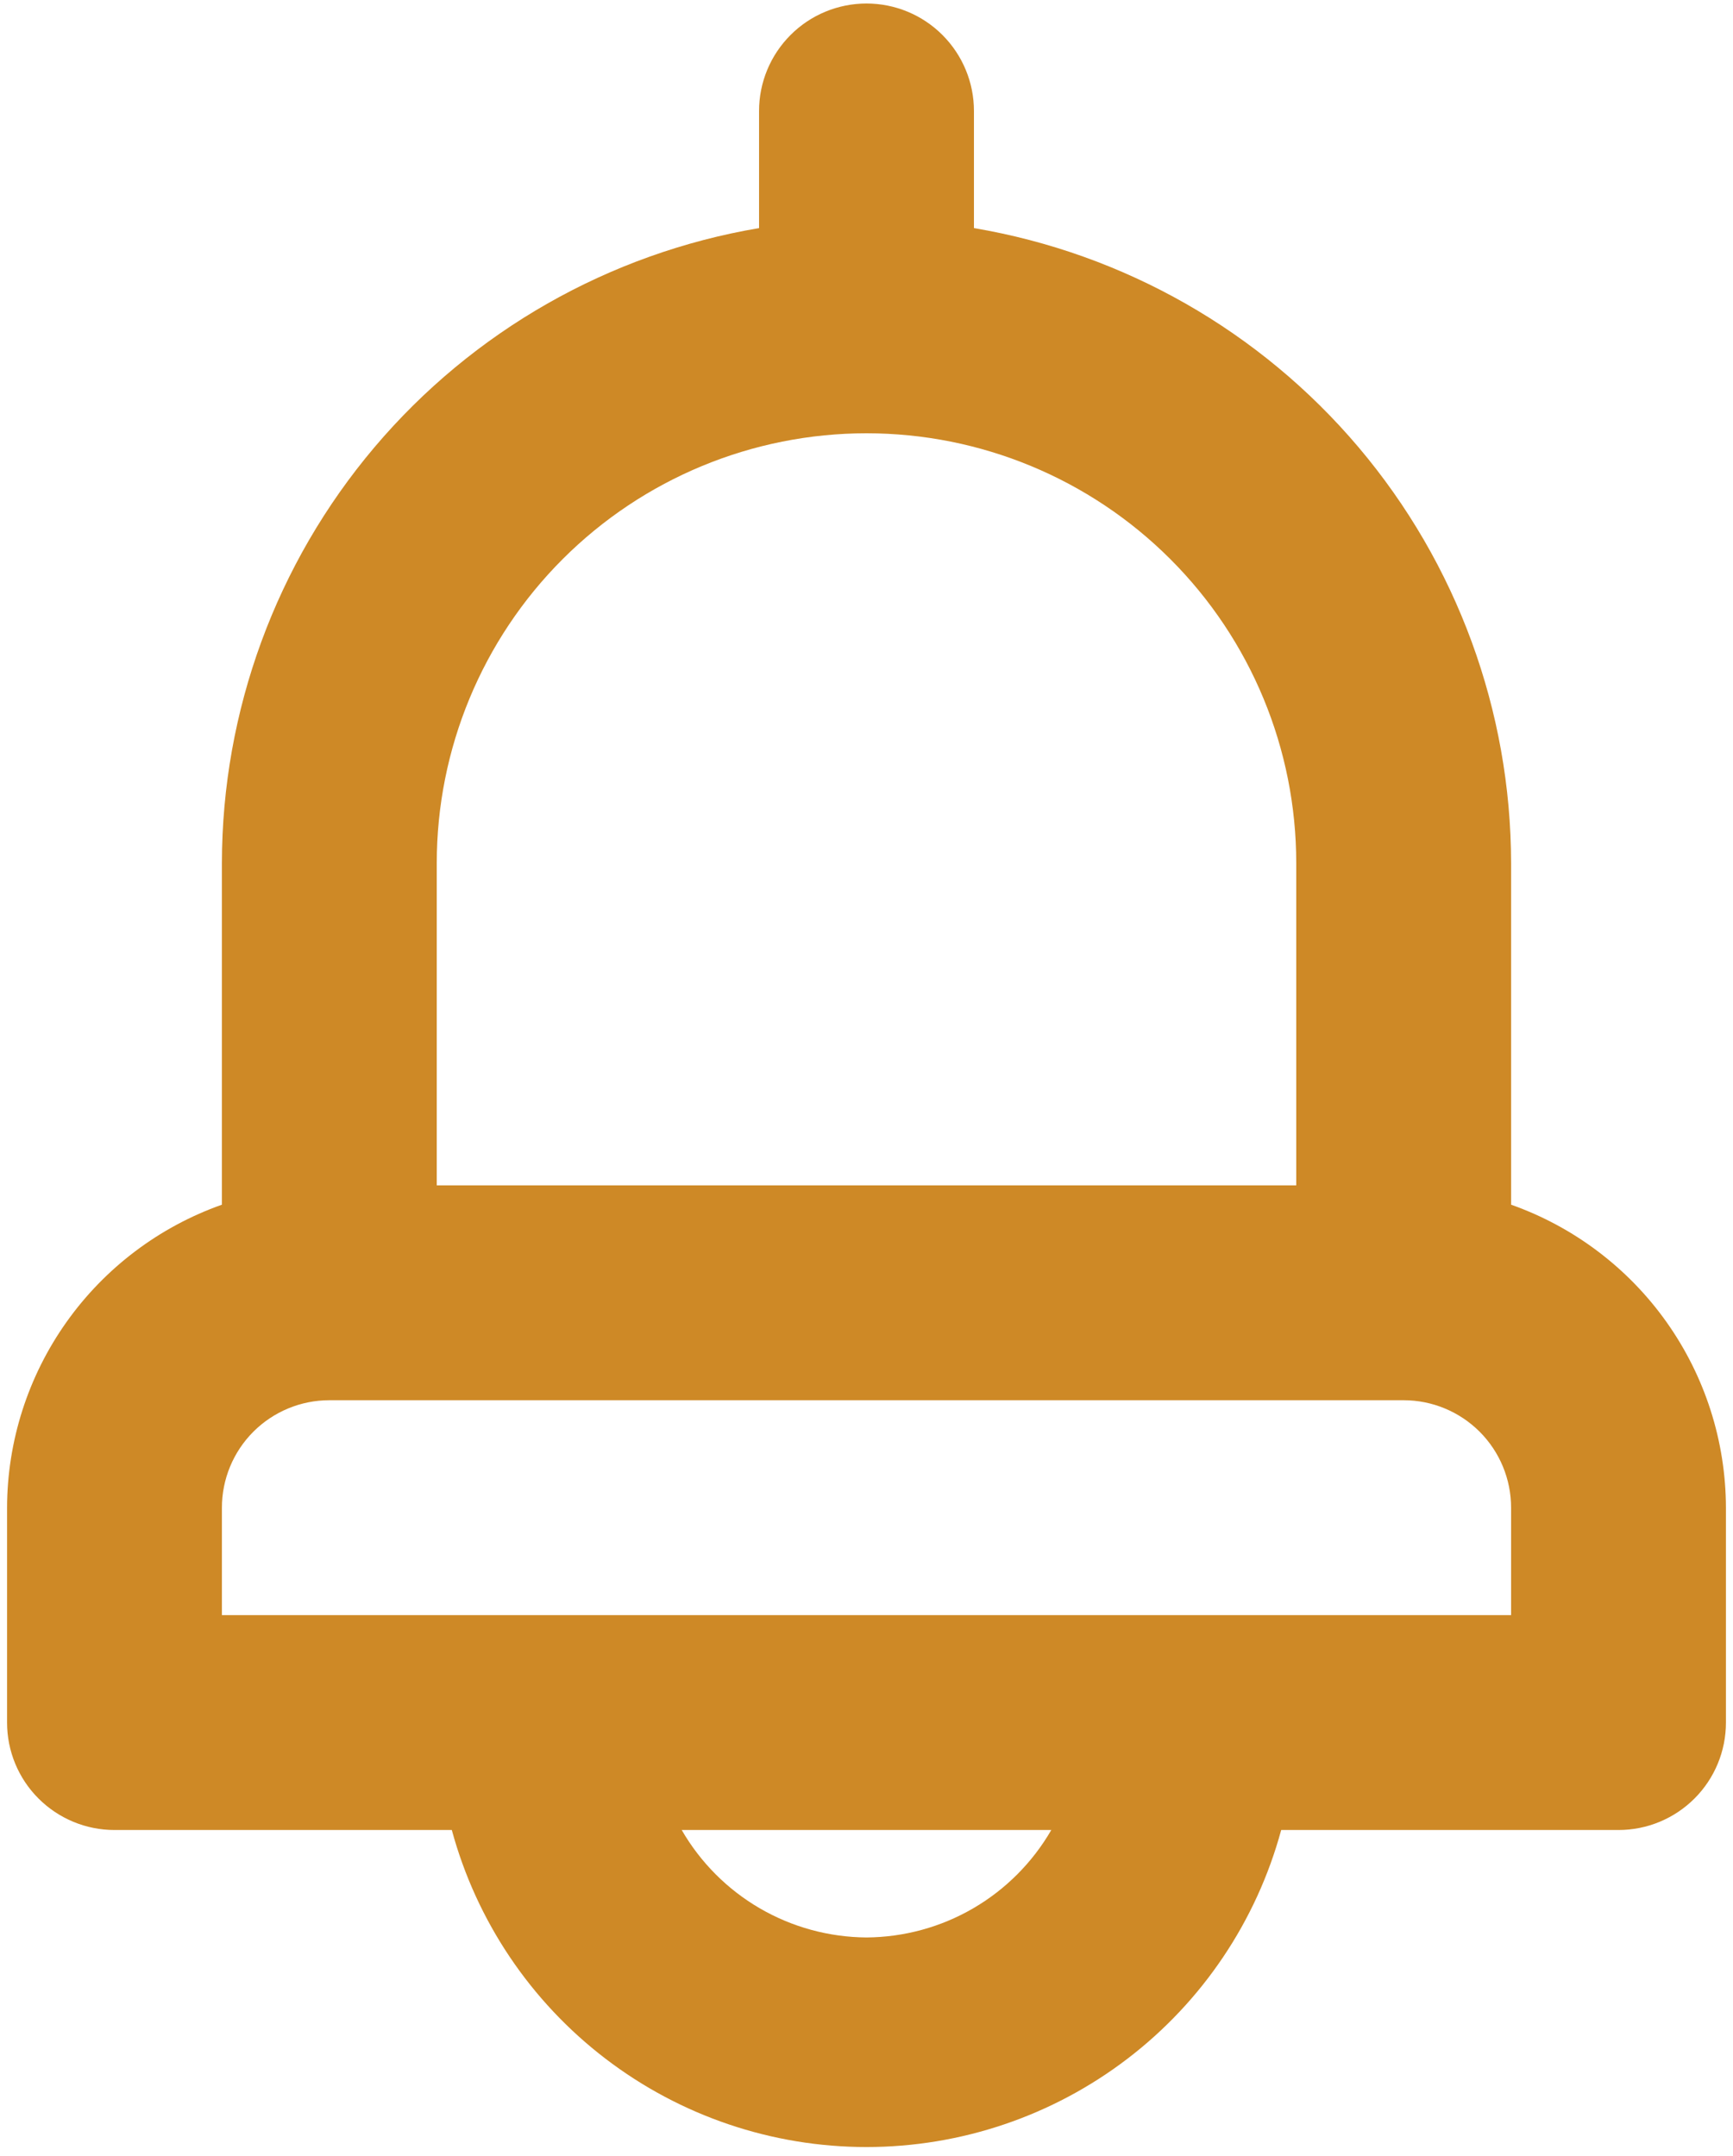 <svg width="41" height="51" viewBox="0 0 41 51" fill="none" xmlns="http://www.w3.org/2000/svg">
<path d="M35.75 28.499V20.417C35.746 16.816 34.468 13.332 32.142 10.582C29.816 7.833 26.593 5.996 23.042 5.396V2.625C23.042 1.951 22.774 1.305 22.297 0.828C21.821 0.351 21.174 0.083 20.5 0.083C19.826 0.083 19.179 0.351 18.703 0.828C18.226 1.305 17.958 1.951 17.958 2.625V5.396C14.408 5.996 11.184 7.833 8.858 10.582C6.532 13.332 5.254 16.816 5.25 20.417V28.499C3.767 29.024 2.482 29.994 1.572 31.277C0.662 32.56 0.171 34.094 0.167 35.667V40.75C0.167 41.424 0.434 42.071 0.911 42.547C1.388 43.024 2.034 43.292 2.708 43.292H10.689C11.274 45.446 12.552 47.347 14.325 48.702C16.098 50.058 18.268 50.792 20.5 50.792C22.732 50.792 24.902 50.058 26.675 48.702C28.448 47.347 29.726 45.446 30.311 43.292H38.292C38.966 43.292 39.612 43.024 40.089 42.547C40.566 42.071 40.833 41.424 40.833 40.75V35.667C40.829 34.094 40.338 32.56 39.428 31.277C38.518 29.994 37.233 29.024 35.75 28.499ZM10.333 20.417C10.333 17.721 11.405 15.134 13.311 13.228C15.218 11.321 17.804 10.25 20.5 10.25C23.196 10.25 25.782 11.321 27.689 13.228C29.596 15.134 30.667 17.721 30.667 20.417V28.042H10.333V20.417ZM20.5 45.834C19.613 45.828 18.743 45.591 17.976 45.145C17.209 44.699 16.572 44.06 16.128 43.292H24.872C24.428 44.06 23.791 44.699 23.024 45.145C22.257 45.591 21.387 45.828 20.5 45.834ZM35.75 38.209H5.25V35.667C5.25 34.993 5.518 34.346 5.994 33.87C6.471 33.393 7.118 33.125 7.792 33.125H33.208C33.882 33.125 34.529 33.393 35.006 33.87C35.482 34.346 35.75 34.993 35.75 35.667V38.209Z" fill="#CE8926"/>
</svg>
